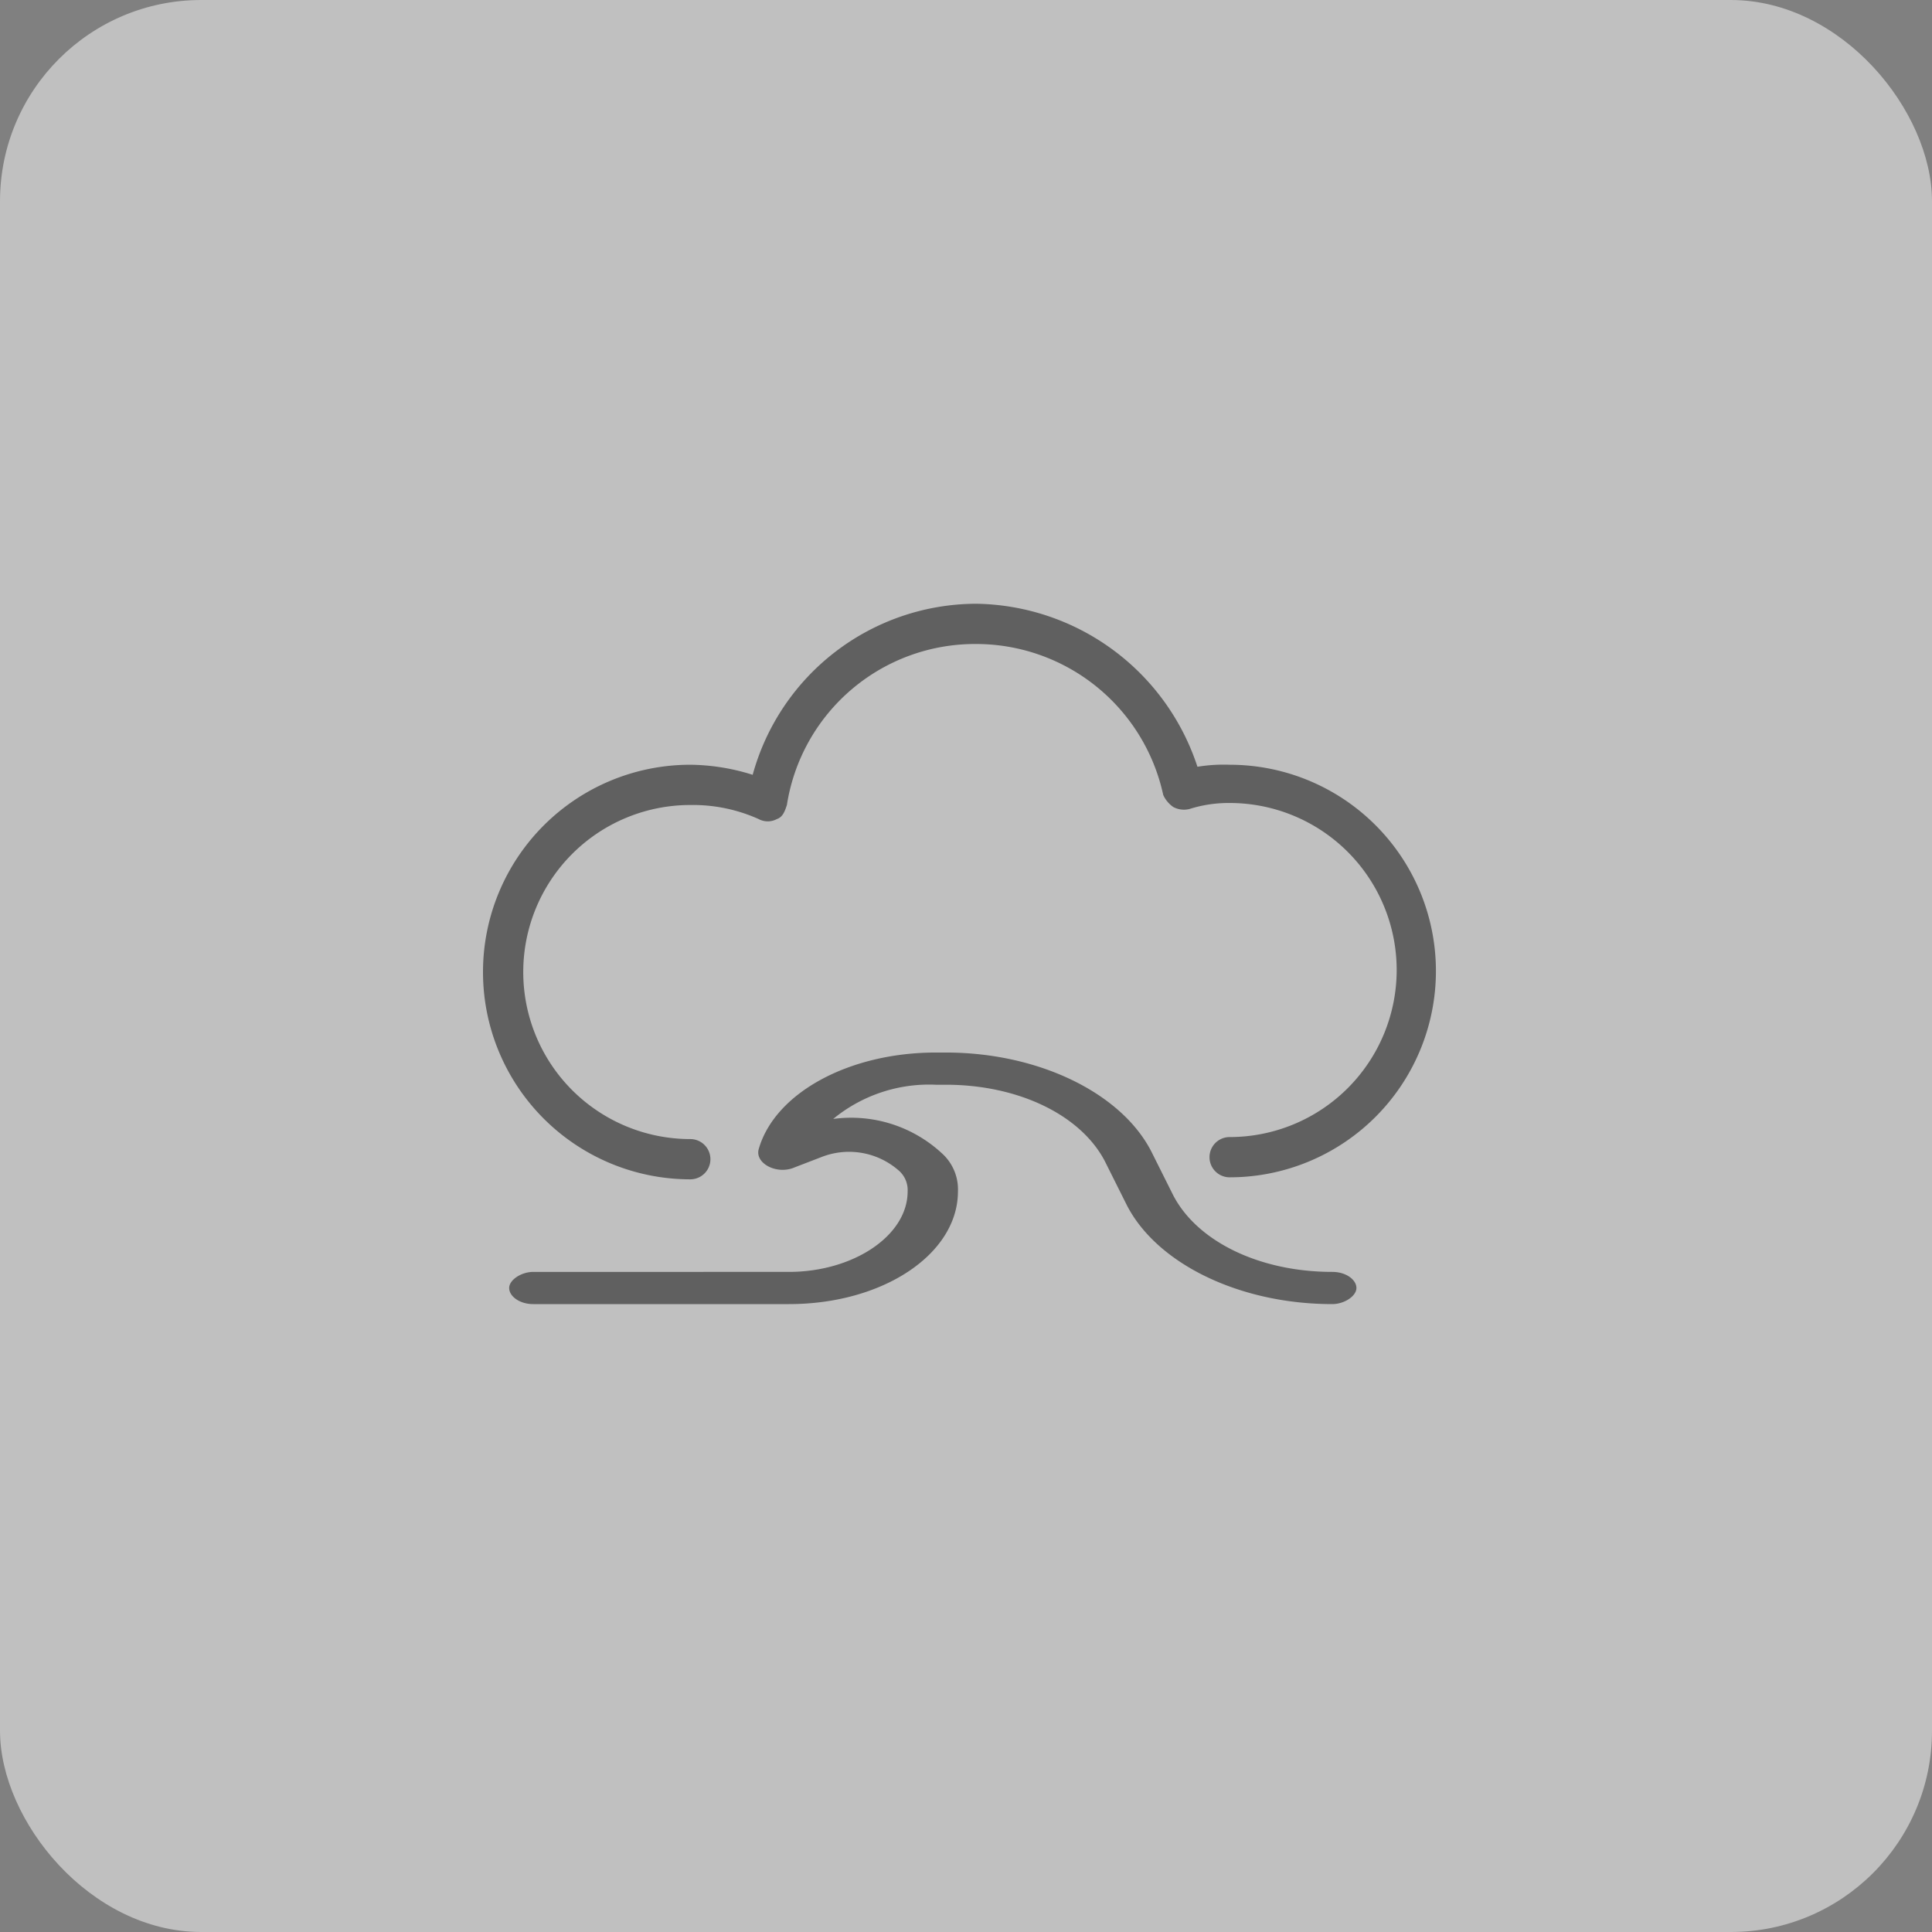 <svg xmlns="http://www.w3.org/2000/svg" width="96" height="96" viewBox="0 0 96 96">
  <rect x="0" y="0" width="96" height="96" fill="#808080" stroke="none"/>
  <g id="그룹_1472" data-name="그룹 1472" transform="translate(-132 -522)">
    <rect id="사각형_322" data-name="사각형 322" width="96" height="96" rx="10" transform="translate(132 522)" fill="#fff" opacity="0.5"/>
    <g id="그룹_362" transform="translate(43.2 418.9)" opacity="0.5">
      <path id="패스_216" data-name="패스 216" d="M149.9,161.6a1,1,0,0,1,0-2,8.3,8.3,0,0,0,0-16.6,6.448,6.448,0,0,0-2,.3,1.128,1.128,0,0,1-.8-.1,1.47,1.47,0,0,1-.5-.6,9.517,9.517,0,0,0-9.3-7.5h0a9.461,9.461,0,0,0-9.4,8c-.1.3-.2.6-.5.7a.956.956,0,0,1-.9,0,7.973,7.973,0,0,0-3.4-.7,8.3,8.3,0,1,0,0,16.6,1,1,0,1,1,0,2,10.3,10.3,0,1,1,0-20.6,10.588,10.588,0,0,1,3.1.5,11.552,11.552,0,0,1,11.1-8.5h0a11.748,11.748,0,0,1,11,8.1,8.083,8.083,0,0,1,1.6-.1,10.25,10.25,0,1,1,0,20.5Z"/>
      <path id="패스_100" d="M135.7,160.5a2.41,2.41,0,0,1,.7,1.8c0,3.1-3.7,5.6-8.4,5.6H115.3c-.7,0-1.2-.4-1.2-.8s.6-.8,1.2-.8H128c3.2,0,5.9-1.8,5.9-4a1.284,1.284,0,0,0-.4-1,3.745,3.745,0,0,0-3.9-.7l-1.3.5c-.9.4-2-.2-1.8-.9.8-2.8,4.5-4.8,8.8-4.8h.5c4.6,0,8.7,2,10.2,4.9l1.1,2.2c1.2,2.3,4.3,3.8,7.9,3.8.7,0,1.2.4,1.2.8s-.6.8-1.2.8c-4.6,0-8.7-2-10.2-4.9l-1.1-2.2c-1.2-2.3-4.3-3.8-7.9-3.8h-.5a7.5,7.5,0,0,0-5.1,1.7A6.634,6.634,0,0,1,135.7,160.5Z"/>
    </g>
  </g>
</svg>

